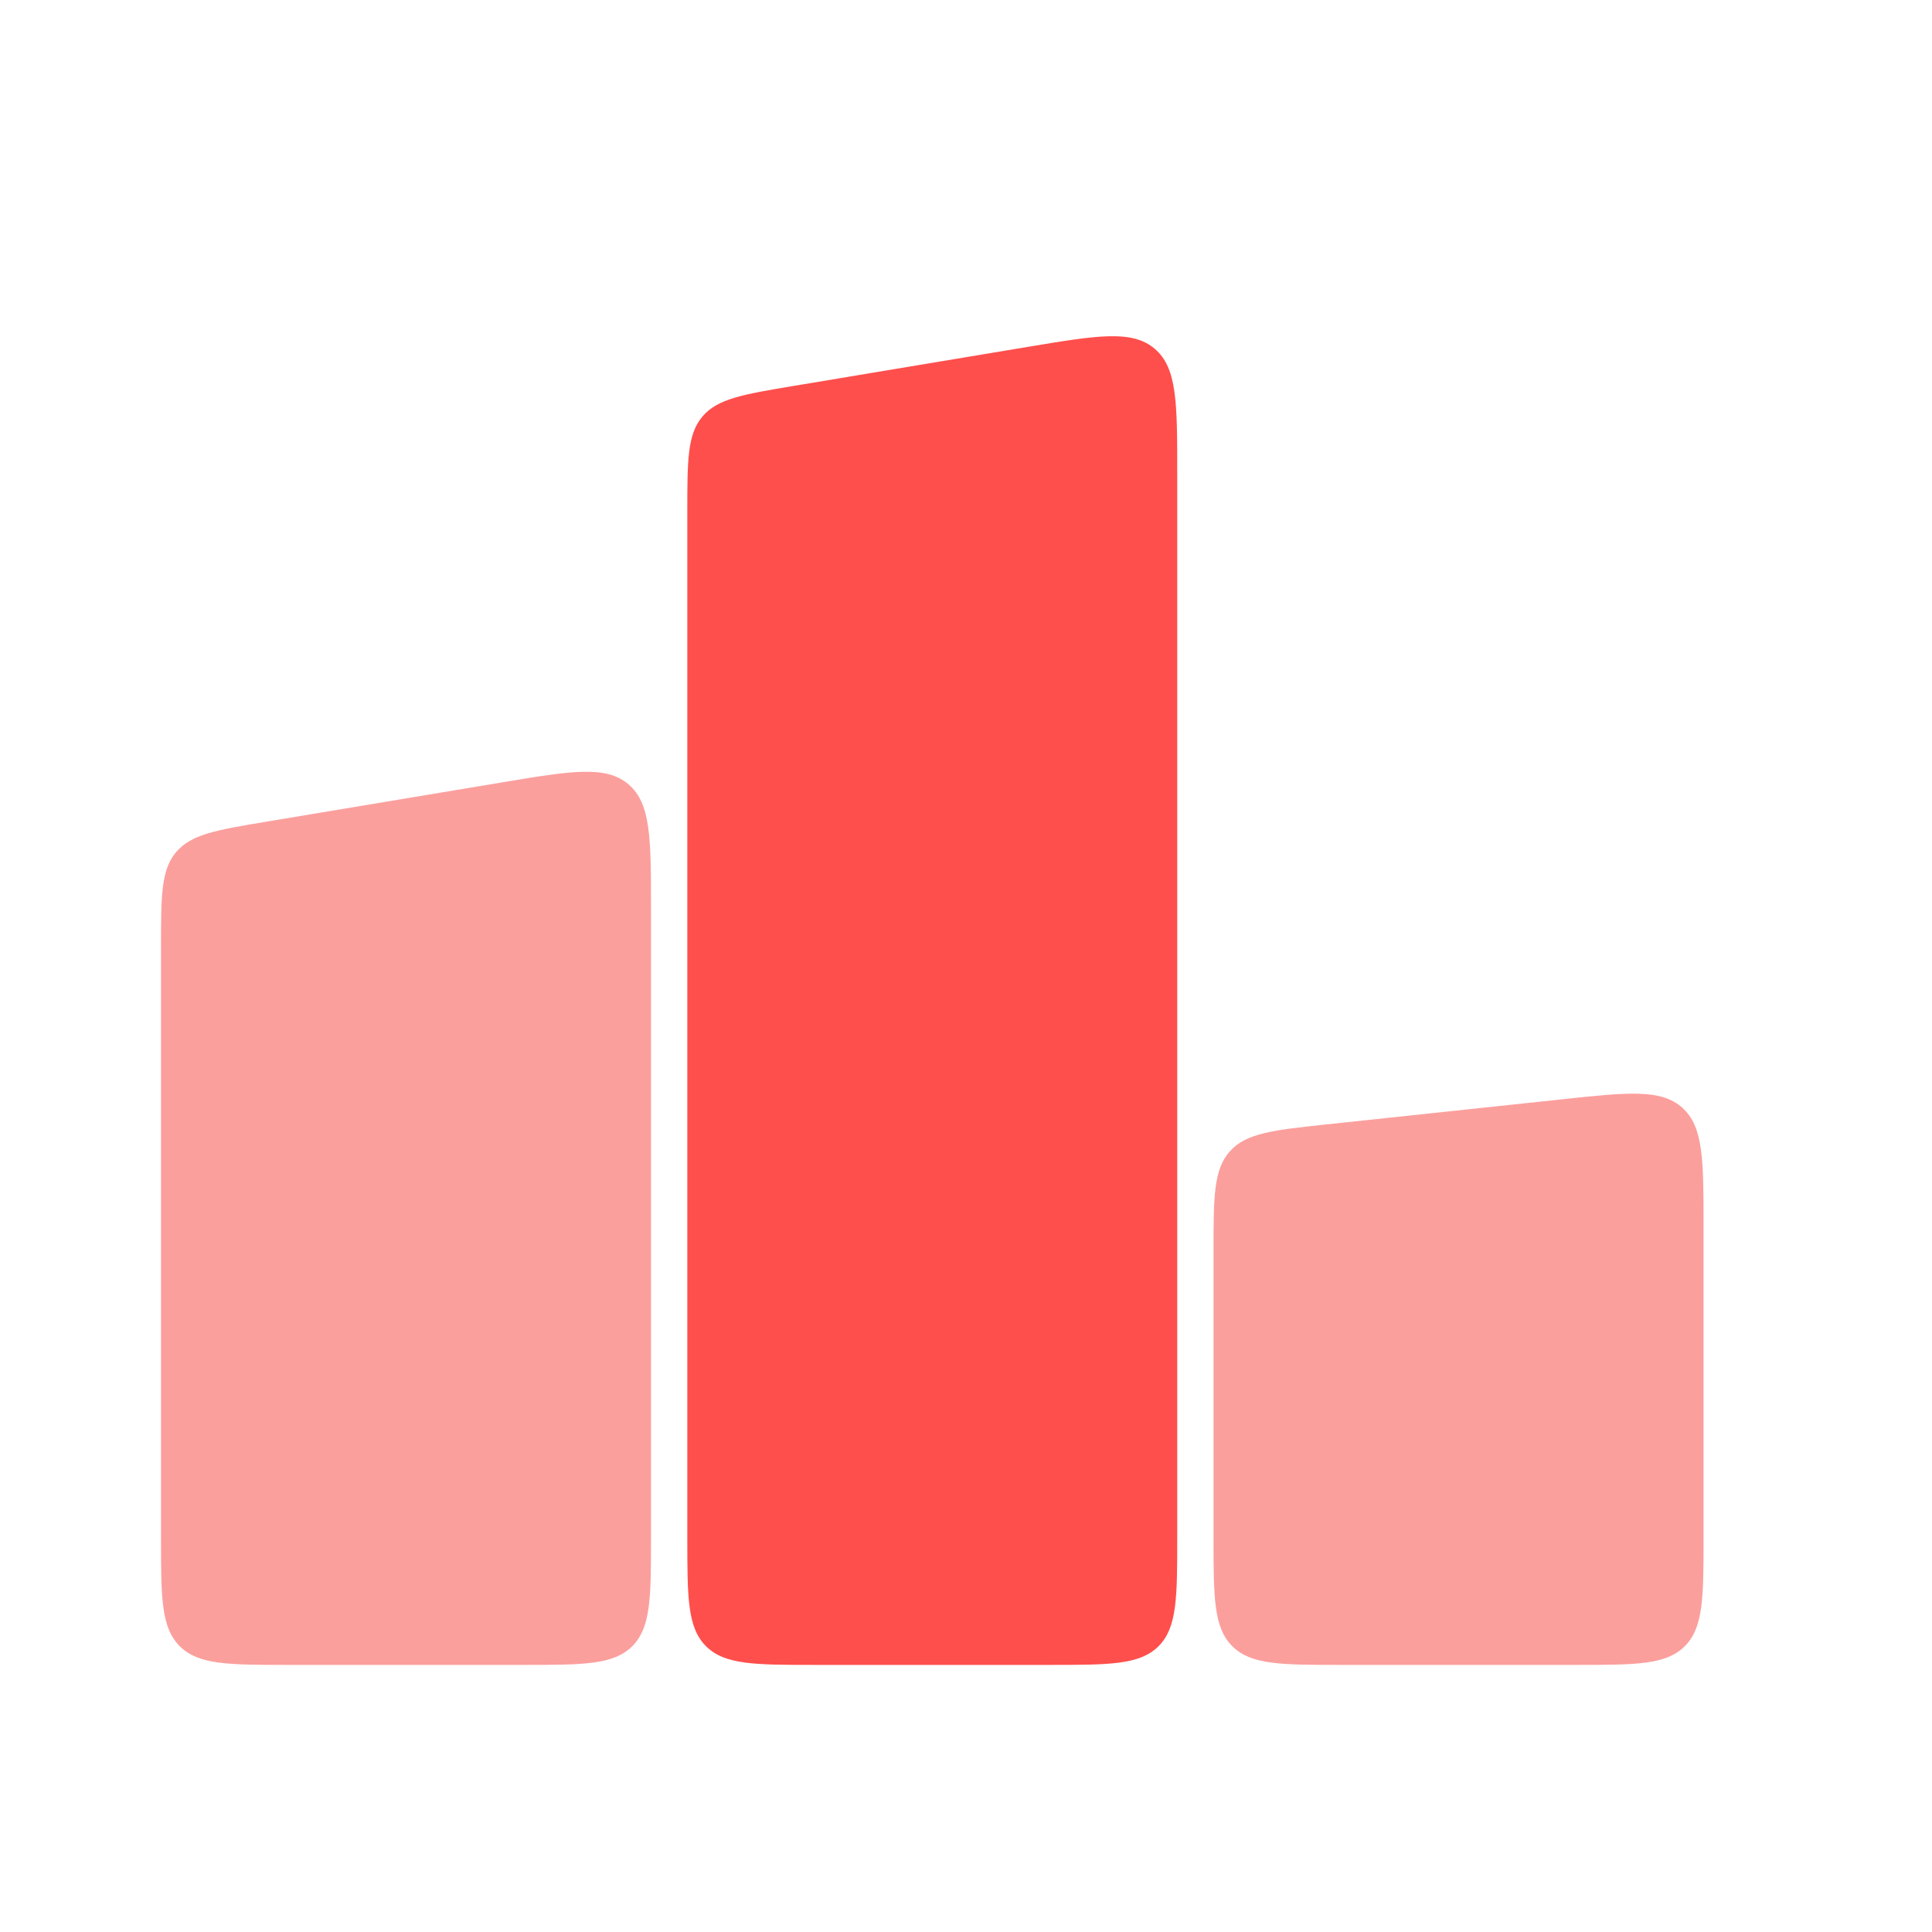 <svg width="24" height="24" viewBox="0 0 24 24" fill="none" xmlns="http://www.w3.org/2000/svg">
<path d="M2 11.771C2 11.128 2 10.807 2.188 10.585C2.377 10.362 2.694 10.309 3.328 10.204L6.237 9.719C7.096 9.576 7.525 9.504 7.806 9.742C8.087 9.98 8.087 10.415 8.087 11.286V19.094C8.087 19.843 8.087 20.217 7.854 20.45C7.621 20.682 7.247 20.682 6.498 20.682H3.589C2.84 20.682 2.465 20.682 2.233 20.45C2 20.217 2 19.843 2 19.094L2 11.771Z" fill="#FB9F9D"/>
<path d="M15.075 15.546C15.075 14.867 15.075 14.527 15.279 14.301C15.482 14.074 15.82 14.038 16.495 13.966L19.405 13.656C20.225 13.568 20.635 13.525 20.899 13.761C21.162 13.998 21.162 14.411 21.162 15.236V19.094C21.162 19.843 21.162 20.217 20.929 20.45C20.697 20.682 20.322 20.682 19.573 20.682H16.664C15.915 20.682 15.54 20.682 15.308 20.45C15.075 20.217 15.075 19.843 15.075 19.094L15.075 15.546Z" fill="#FB9F9D"/>
<path d="M8.538 6.36C8.538 5.718 8.538 5.396 8.726 5.174C8.914 4.952 9.231 4.899 9.865 4.793L12.774 4.308C13.633 4.165 14.063 4.094 14.344 4.332C14.624 4.57 14.624 5.005 14.624 5.876V19.094C14.624 19.843 14.624 20.217 14.392 20.45C14.159 20.682 13.785 20.682 13.036 20.682H10.126C9.377 20.682 9.003 20.682 8.77 20.45C8.538 20.217 8.538 19.843 8.538 19.094V6.36Z" fill="#FF4F4C"/>
</svg>

